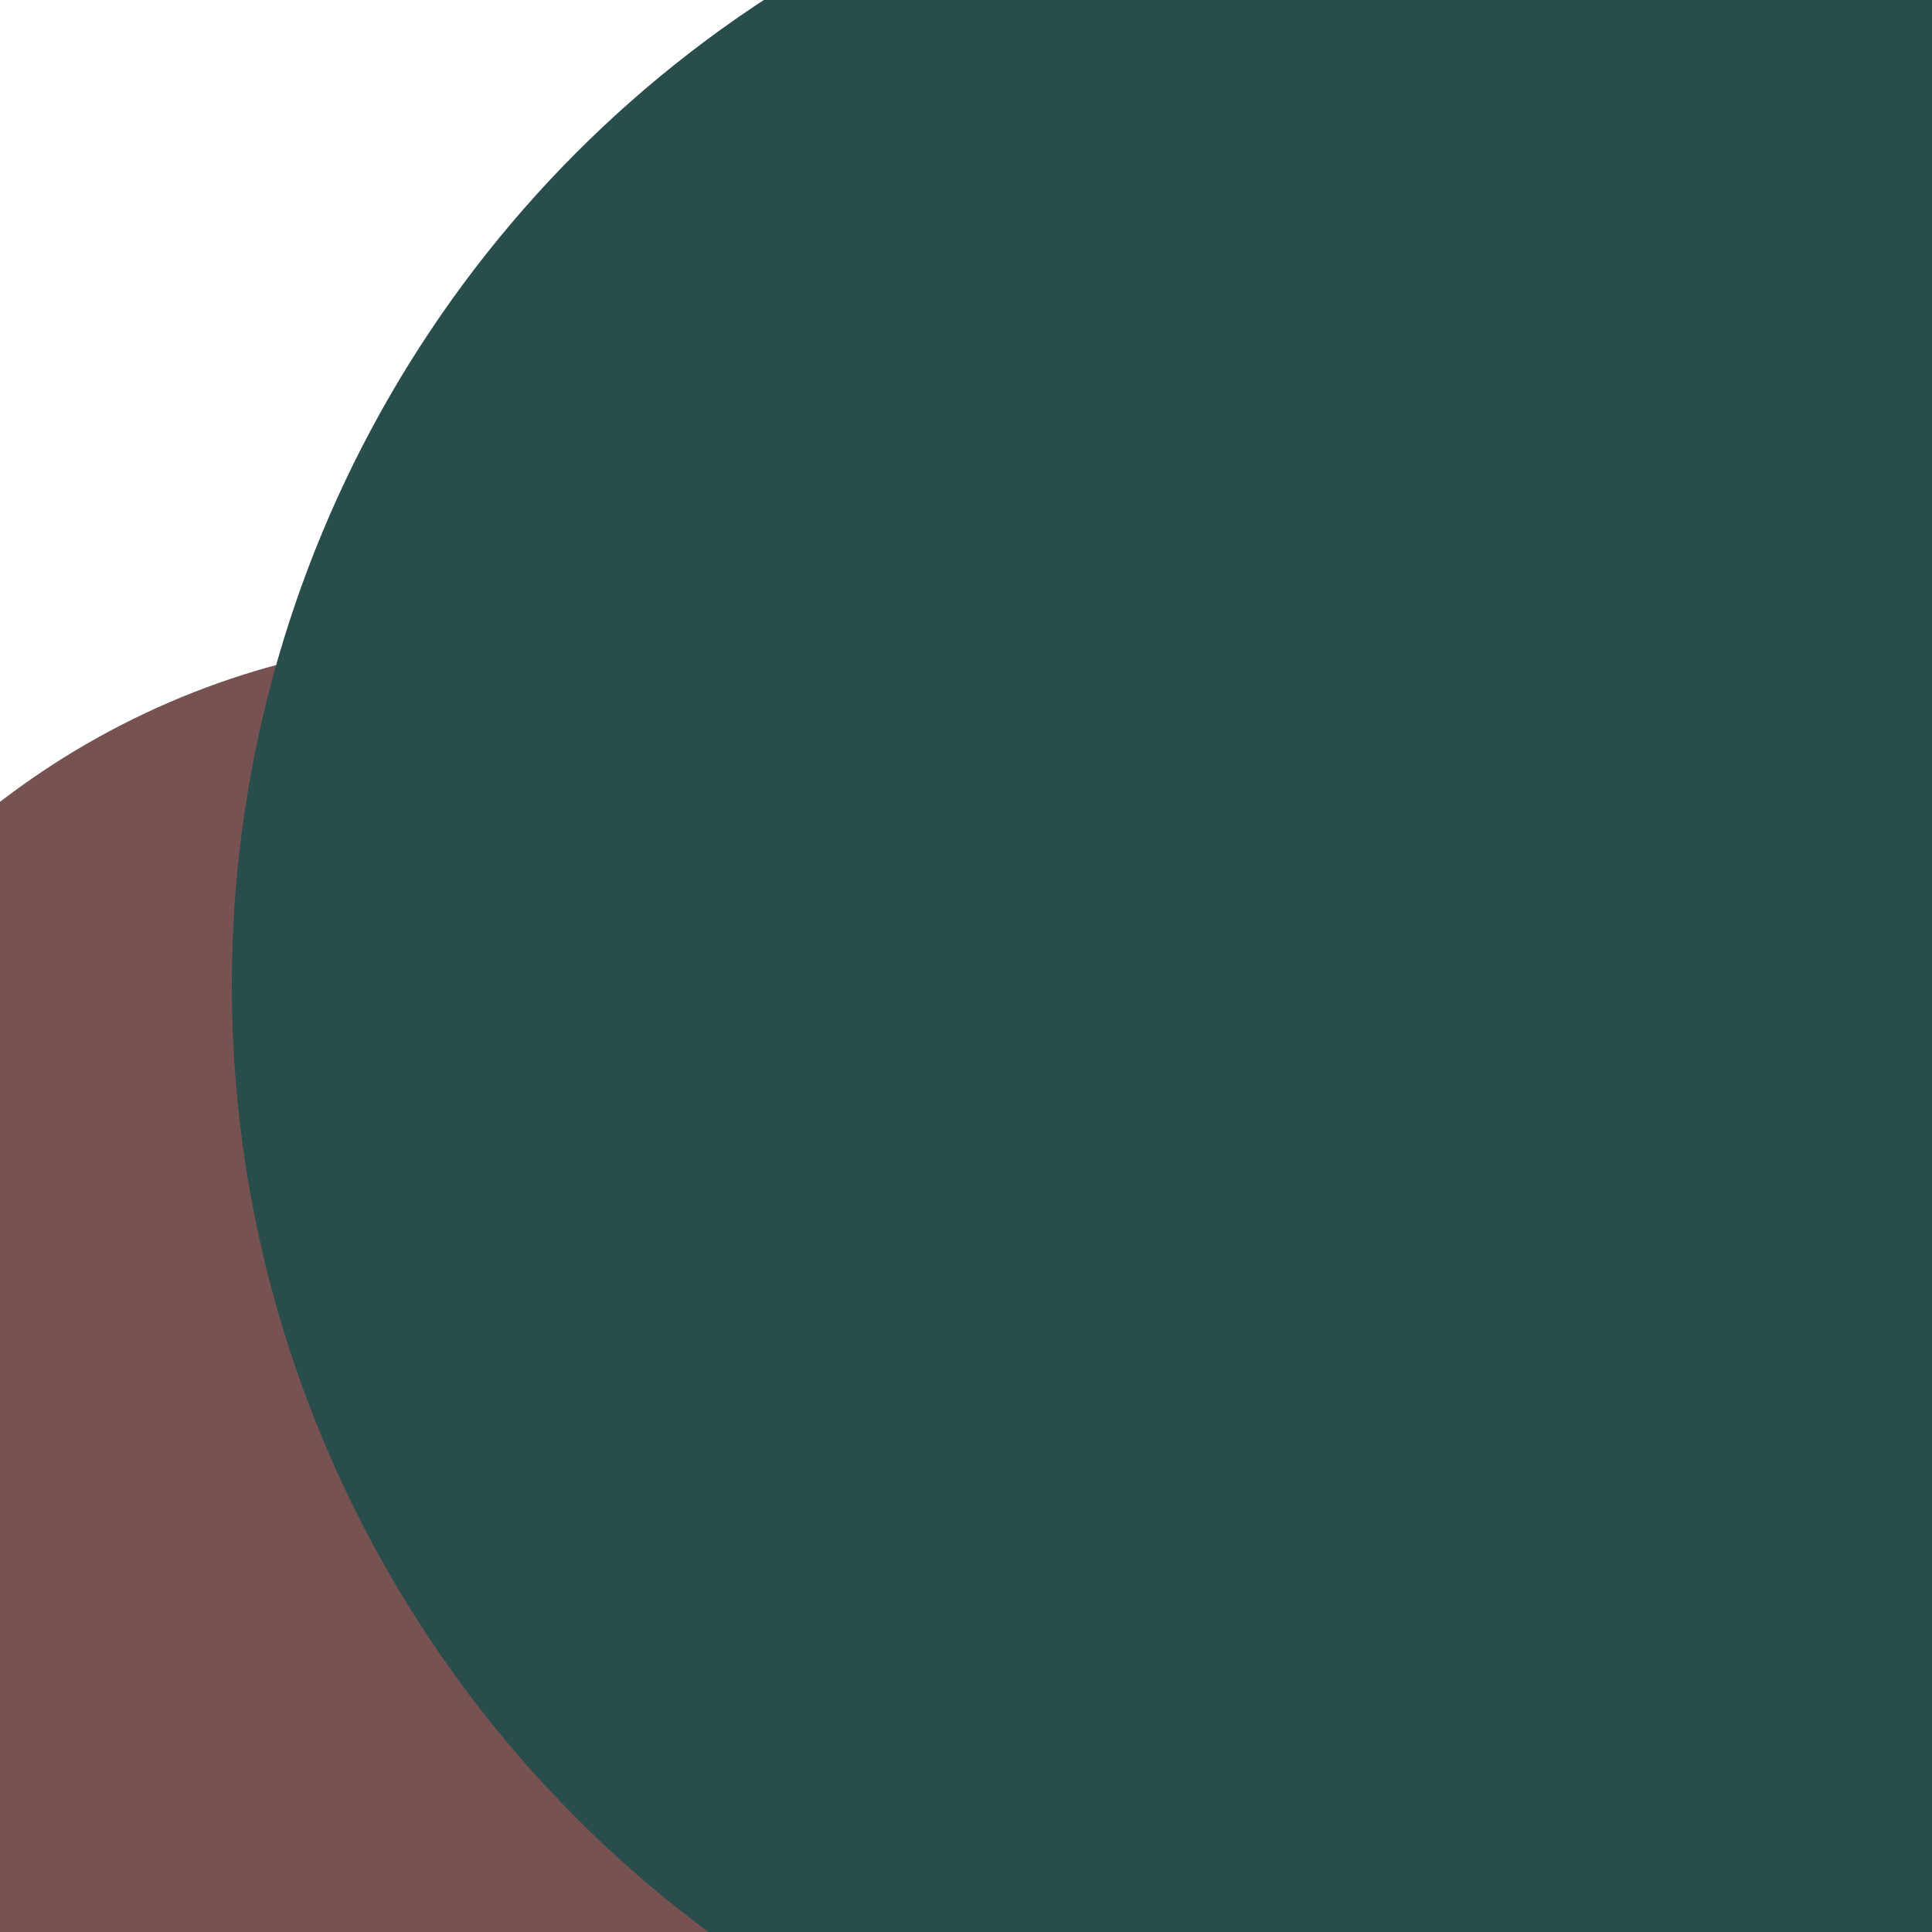 <svg xmlns="http://www.w3.org/2000/svg" preserveAspectRatio="xMinYMin meet" viewBox="0 0 777 777"><defs><filter id="f0" width="300%" height="300%" x="-100%" y="-100%"><feGaussianBlur in="SourceGraphic" stdDeviation="777"/></filter><filter id="f1" width="300%" height="300%" x="-100%" y="-100%"><feGaussianBlur in="SourceGraphic" stdDeviation="700"/></filter></defs><rect width="100%" height="100%" fill="#fff" /><circle cx="24%" cy="79%" r="20%" filter="url(#f1)" fill="#01fdf6"></circle><circle cx="25%" cy="74%" r="41%" filter="url(#f1)" fill="#775253"></circle><circle cx="73%" cy="51%" r="61%" filter="url(#f0)" fill="#294d4a"></circle></svg>